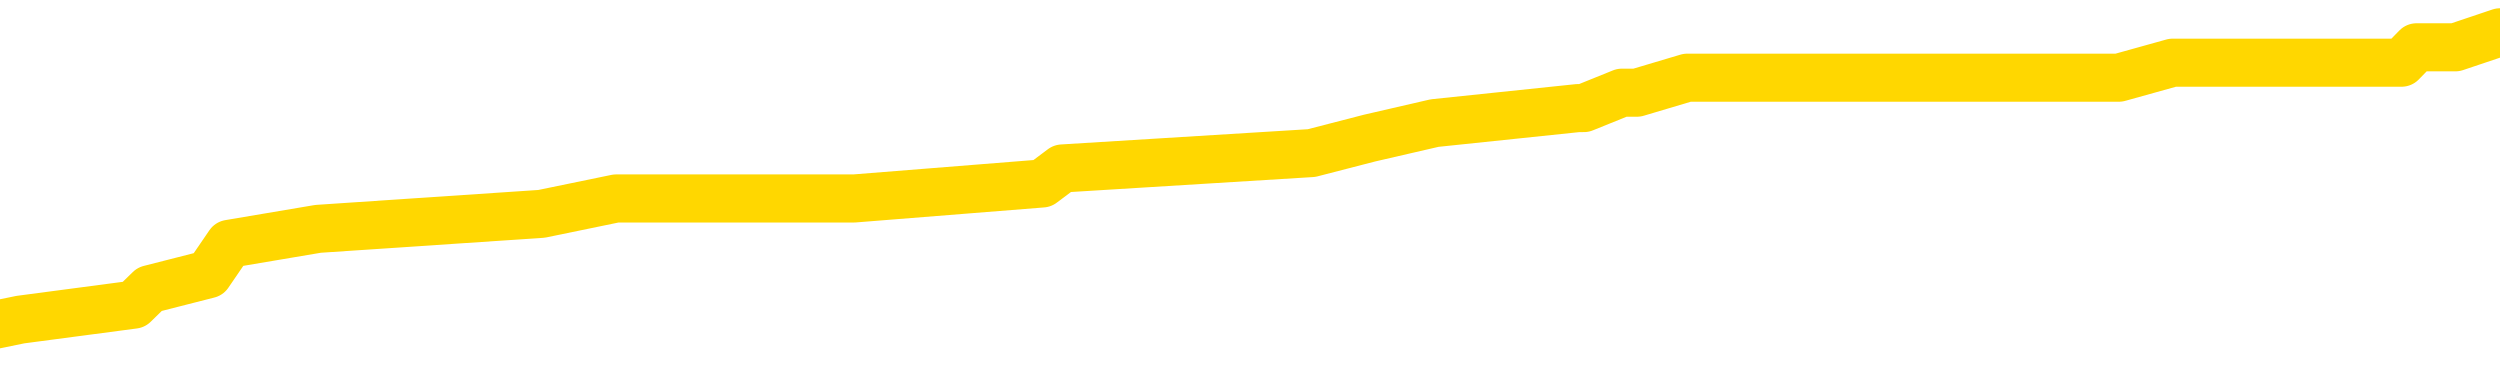 <svg xmlns="http://www.w3.org/2000/svg" version="1.1" viewBox="0 0 6500 1000">
	<path fill="none" stroke="gold" stroke-width="125" stroke-linecap="round" stroke-linejoin="round" d="M0 92655  L-823604 92655 L-823420 92615 L-822930 92537 L-822636 92498 L-822325 92419 L-822091 92380 L-822037 92301 L-821978 92222 L-821825 92183 L-821784 92104 L-821652 92065 L-821359 92026 L-820819 92026 L-820208 91987 L-820160 91987 L-819520 91947 L-819487 91947 L-818961 91947 L-818829 91908 L-818439 91829 L-818110 91751 L-817993 91672 L-817782 91593 L-817065 91593 L-816495 91554 L-816388 91554 L-816213 91515 L-815992 91436 L-815591 91397 L-815565 91318 L-814637 91240 L-814549 91161 L-814467 91082 L-814397 91004 L-814100 90965 L-813948 90886 L-812058 90925 L-811957 90925 L-811695 90925 L-811401 90965 L-811259 90886 L-811011 90886 L-810975 90847 L-810817 90807 L-810353 90729 L-810100 90689 L-809888 90611 L-809637 90571 L-809288 90532 L-808360 90454 L-808267 90375 L-807856 90336 L-806685 90257 L-805496 90218 L-805404 90139 L-805376 90060 L-805110 89982 L-804811 89903 L-804682 89825 L-804645 89746 L-803830 89746 L-803446 89785 L-802386 89825 L-802325 89825 L-802060 90611 L-801588 91358 L-801396 92104 L-801132 92851 L-800795 92812 L-800660 92773 L-800204 92733 L-799461 92694 L-799444 92655 L-799278 92576 L-799210 92576 L-798694 92537 L-797665 92537 L-797469 92498 L-796981 92458 L-796619 92419 L-796210 92419 L-795824 92458 L-794121 92458 L-794023 92458 L-793951 92458 L-793890 92458 L-793705 92419 L-793369 92419 L-792728 92380 L-792651 92340 L-792590 92340 L-792403 92301 L-792324 92301 L-792147 92262 L-792128 92222 L-791898 92222 L-791510 92183 L-790621 92183 L-790582 92144 L-790494 92104 L-790466 92026 L-789458 91987 L-789308 91908 L-789284 91869 L-789151 91829 L-789111 91790 L-787853 91751 L-787795 91751 L-787256 91711 L-787203 91711 L-787156 91711 L-786761 91672 L-786622 91633 L-786422 91593 L-786275 91593 L-786110 91593 L-785834 91633 L-785475 91633 L-784923 91593 L-784278 91554 L-784019 91476 L-783865 91436 L-783464 91397 L-783424 91358 L-783304 91318 L-783242 91358 L-783228 91358 L-783134 91358 L-782841 91318 L-782689 91161 L-782359 91082 L-782281 91004 L-782205 90965 L-781979 90847 L-781912 90768 L-781685 90689 L-781632 90611 L-781468 90571 L-780462 90532 L-780278 90493 L-779727 90454 L-779334 90375 L-778937 90336 L-778087 90257 L-778008 90218 L-777430 90178 L-776988 90178 L-776747 90139 L-776590 90139 L-776189 90060 L-776169 90060 L-775724 90021 L-775318 89982 L-775182 89903 L-775007 89825 L-774871 89746 L-774621 89667 L-773621 89628 L-773539 89589 L-773403 89549 L-773364 89510 L-772475 89471 L-772259 89431 L-771816 89392 L-771698 89353 L-771642 89314 L-770965 89314 L-770865 89274 L-770836 89274 L-769494 89235 L-769088 89196 L-769049 89156 L-768121 89117 L-768022 89078 L-767890 89038 L-767485 88999 L-767459 88960 L-767366 88920 L-767150 88881 L-766739 88803 L-765585 88724 L-765293 88645 L-765265 88567 L-764657 88527 L-764407 88449 L-764387 88409 L-763458 88370 L-763406 88292 L-763284 88252 L-763266 88174 L-763110 88134 L-762935 88056 L-762799 88016 L-762742 87977 L-762634 87938 L-762549 87898 L-762316 87859 L-762241 87820 L-761932 87781 L-761814 87741 L-761645 87702 L-761553 87663 L-761451 87663 L-761428 87623 L-761350 87623 L-761252 87545 L-760886 87505 L-760781 87466 L-760278 87427 L-759826 87387 L-759788 87348 L-759764 87309 L-759723 87270 L-759594 87230 L-759493 87191 L-759052 87152 L-758769 87112 L-758177 87073 L-758047 87034 L-757772 86955 L-757620 86916 L-757466 86876 L-757381 86798 L-757303 86759 L-757118 86719 L-757067 86719 L-757039 86680 L-756960 86641 L-756937 86601 L-756653 86523 L-756050 86444 L-755054 86405 L-754756 86365 L-754022 86326 L-753778 86287 L-753688 86248 L-753111 86208 L-752412 86169 L-751660 86130 L-751341 86090 L-750959 86012 L-750882 85972 L-750247 85933 L-750062 85894 L-749974 85894 L-749844 85894 L-749531 85854 L-749482 85815 L-749340 85776 L-749318 85737 L-748351 85697 L-747805 85658 L-747327 85658 L-747266 85658 L-746942 85658 L-746921 85619 L-746858 85619 L-746648 85579 L-746571 85540 L-746517 85501 L-746494 85461 L-746455 85422 L-746439 85383 L-745682 85343 L-745666 85304 L-744866 85265 L-744714 85226 L-743808 85186 L-743302 85147 L-743073 85068 L-743032 85068 L-742916 85029 L-742740 84990 L-741986 85029 L-741851 84990 L-741687 84950 L-741369 84911 L-741193 84832 L-740171 84754 L-740147 84675 L-739896 84636 L-739683 84557 L-739049 84518 L-738811 84439 L-738779 84361 L-738601 84282 L-738520 84204 L-738430 84164 L-738366 84086 L-737926 84007 L-737902 83968 L-737361 83928 L-737106 83889 L-736611 83850 L-735734 83810 L-735697 83771 L-735644 83732 L-735603 83693 L-735486 83653 L-735209 83614 L-735002 83535 L-734805 83457 L-734782 83378 L-734732 83299 L-734692 83260 L-734614 83221 L-734017 83142 L-733957 83103 L-733853 83064 L-733699 83024 L-733067 82985 L-732386 82946 L-732084 82867 L-731737 82828 L-731539 82788 L-731491 82710 L-731171 82670 L-730543 82631 L-730396 82592 L-730360 82553 L-730302 82513 L-730225 82435 L-729984 82435 L-729896 82395 L-729802 82356 L-729508 82317 L-729374 82277 L-729314 82238 L-729277 82159 L-729005 82159 L-727999 82120 L-727823 82081 L-727772 82081 L-727480 82042 L-727287 81963 L-726954 81924 L-726447 81884 L-725885 81806 L-725871 81727 L-725854 81688 L-725754 81609 L-725639 81531 L-725600 81452 L-725562 81413 L-725497 81413 L-725468 81373 L-725329 81413 L-725037 81413 L-724987 81413 L-724881 81413 L-724617 81373 L-724152 81334 L-724008 81334 L-723953 81255 L-723896 81216 L-723705 81177 L-723340 81137 L-723125 81137 L-722931 81137 L-722873 81137 L-722814 81059 L-722660 81020 L-722390 80980 L-721960 81177 L-721945 81177 L-721868 81137 L-721803 81098 L-721674 80823 L-721651 80784 L-721366 80744 L-721319 80705 L-721264 80666 L-720802 80626 L-720763 80626 L-720722 80587 L-720532 80548 L-720052 80509 L-719565 80469 L-719548 80430 L-719510 80391 L-719254 80351 L-719176 80273 L-718946 80233 L-718930 80155 L-718636 80076 L-718194 80037 L-717747 79998 L-717242 79958 L-717088 79919 L-716802 79880 L-716762 79801 L-716430 79762 L-716209 79722 L-715692 79644 L-715616 79604 L-715368 79526 L-715174 79447 L-715114 79408 L-714337 79369 L-714263 79369 L-714033 79329 L-714016 79329 L-713954 79290 L-713758 79251 L-713294 79251 L-713271 79211 L-713141 79211 L-711841 79211 L-711824 79211 L-711747 79172 L-711653 79172 L-711436 79172 L-711284 79133 L-711105 79172 L-711051 79211 L-710765 79251 L-710725 79251 L-710355 79251 L-709915 79251 L-709732 79251 L-709411 79211 L-709116 79211 L-708670 79133 L-708598 79093 L-708136 79015 L-707698 78976 L-707516 78936 L-706062 78858 L-705930 78818 L-705473 78740 L-705246 78700 L-704860 78622 L-704344 78543 L-703389 78465 L-702595 78386 L-701921 78347 L-701495 78268 L-701184 78229 L-700954 78111 L-700271 77993 L-700258 77875 L-700048 77718 L-700026 77678 L-699852 77600 L-698902 77560 L-698633 77482 L-697818 77443 L-697508 77364 L-697470 77325 L-697413 77246 L-696796 77207 L-696158 77128 L-694532 77089 L-693858 77049 L-693216 77049 L-693138 77049 L-693082 77049 L-693046 77049 L-693018 77010 L-692906 76931 L-692888 76892 L-692866 76853 L-692712 76814 L-692659 76735 L-692581 76696 L-692461 76656 L-692364 76617 L-692246 76578 L-691977 76499 L-691707 76460 L-691690 76381 L-691490 76342 L-691343 76263 L-691116 76224 L-690982 76185 L-690673 76145 L-690613 76106 L-690260 76027 L-689912 75988 L-689811 75949 L-689746 75870 L-689686 75831 L-689302 75752 L-688921 75713 L-688817 75674 L-688557 75634 L-688285 75556 L-688126 75516 L-688094 75477 L-688032 75438 L-687891 75398 L-687707 75359 L-687662 75320 L-687374 75320 L-687358 75281 L-687125 75281 L-687064 75241 L-687026 75241 L-686446 75202 L-686312 75163 L-686289 75005 L-686270 74730 L-686253 74416 L-686237 74101 L-686213 73787 L-686196 73551 L-686175 73276 L-686158 73001 L-686135 72843 L-686119 72686 L-686097 72568 L-686080 72490 L-686031 72372 L-685959 72254 L-685924 72057 L-685901 71900 L-685865 71743 L-685824 71586 L-685787 71507 L-685771 71350 L-685746 71232 L-685709 71153 L-685692 71035 L-685669 70957 L-685652 70878 L-685633 70799 L-685617 70721 L-685588 70603 L-685562 70485 L-685517 70446 L-685500 70367 L-685458 70328 L-685410 70249 L-685339 70170 L-685324 70092 L-685308 70013 L-685246 69974 L-685207 69935 L-685167 69895 L-685001 69856 L-684936 69817 L-684920 69777 L-684876 69699 L-684818 69659 L-684605 69620 L-684572 69581 L-684529 69542 L-684451 69502 L-683914 69463 L-683836 69424 L-683731 69345 L-683643 69306 L-683467 69266 L-683116 69227 L-682960 69188 L-682522 69148 L-682366 69109 L-682236 69070 L-681532 68991 L-681331 68952 L-680370 68873 L-679888 68834 L-679789 68834 L-679696 68795 L-679451 68755 L-679378 68716 L-678935 68637 L-678839 68598 L-678824 68559 L-678808 68520 L-678783 68480 L-678318 68441 L-678101 68402 L-677961 68362 L-677667 68323 L-677579 68284 L-677537 68244 L-677507 68205 L-677335 68166 L-677276 68126 L-677200 68087 L-677119 68048 L-677049 68048 L-676740 68009 L-676655 67969 L-676441 67930 L-676406 67891 L-675723 67851 L-675624 67812 L-675419 67773 L-675372 67733 L-675094 67694 L-675032 67655 L-675015 67576 L-674937 67537 L-674629 67458 L-674604 67419 L-674550 67340 L-674527 67301 L-674405 67262 L-674269 67183 L-674025 67144 L-673899 67144 L-673253 67104 L-673237 67104 L-673212 67104 L-673032 67026 L-672956 66987 L-672864 66947 L-672436 66908 L-672020 66869 L-671627 66790 L-671548 66751 L-671529 66711 L-671166 66672 L-670930 66633 L-670702 66593 L-670388 66554 L-670311 66515 L-670230 66436 L-670052 66358 L-670036 66318 L-669771 66240 L-669691 66200 L-669460 66161 L-669234 66122 L-668919 66122 L-668743 66082 L-668382 66082 L-667991 66043 L-667921 65965 L-667857 65925 L-667717 65847 L-667665 65807 L-667564 65729 L-667062 65689 L-666865 65650 L-666618 65611 L-666433 65571 L-666133 65532 L-666057 65493 L-665891 65414 L-665006 65375 L-664978 65296 L-664855 65218 L-664276 65178 L-664198 65139 L-663485 65139 L-663173 65139 L-662960 65139 L-662943 65139 L-662557 65139 L-662032 65060 L-661585 65021 L-661256 64982 L-661103 64943 L-660777 64943 L-660599 64903 L-660517 64903 L-660311 64825 L-660135 64785 L-659207 64746 L-658317 64707 L-658278 64667 L-658050 64667 L-657671 64628 L-656883 64589 L-656649 64549 L-656573 64510 L-656216 64471 L-655644 64392 L-655377 64353 L-654990 64314 L-654887 64314 L-654717 64314 L-654098 64314 L-653887 64314 L-653579 64314 L-653526 64274 L-653399 64235 L-653345 64196 L-653226 64156 L-652890 64078 L-651931 64038 L-651800 63960 L-651598 63920 L-650967 63881 L-650655 63842 L-650241 63803 L-650214 63763 L-650069 63724 L-649648 63685 L-648316 63685 L-648269 63645 L-648140 63567 L-648124 63527 L-647545 63449 L-647340 63409 L-647310 63370 L-647269 63331 L-647212 63292 L-647174 63252 L-647096 63213 L-646953 63174 L-646499 63134 L-646381 63095 L-646095 63056 L-645723 63016 L-645627 62977 L-645300 62938 L-644945 62898 L-644775 62859 L-644728 62820 L-644619 62781 L-644530 62741 L-644502 62702 L-644426 62623 L-644122 62584 L-644088 62505 L-644017 62466 L-643649 62427 L-643313 62387 L-643233 62387 L-643013 62348 L-642841 62309 L-642814 62270 L-642317 62230 L-641767 62152 L-640887 62112 L-640789 62034 L-640712 61994 L-640437 61955 L-640190 61876 L-640116 61837 L-640054 61759 L-639935 61719 L-639893 61680 L-639783 61641 L-639706 61562 L-639005 61523 L-638760 61483 L-638720 61444 L-638564 61405 L-637965 61405 L-637738 61405 L-637646 61405 L-637170 61405 L-636573 61326 L-636053 61287 L-636032 61248 L-635887 61208 L-635567 61208 L-635025 61208 L-634793 61208 L-634623 61208 L-634136 61169 L-633909 61130 L-633824 61090 L-633478 61051 L-633151 61051 L-632628 61012 L-632301 60972 L-631701 60933 L-631503 60854 L-631451 60815 L-631410 60776 L-631129 60737 L-630445 60658 L-630135 60619 L-630110 60540 L-629919 60501 L-629696 60461 L-629610 60422 L-628946 60343 L-628922 60304 L-628700 60226 L-628370 60186 L-628018 60108 L-627813 60068 L-627581 59990 L-627323 59950 L-627133 59872 L-627086 59832 L-626859 59793 L-626824 59754 L-626668 59715 L-626453 59675 L-626280 59636 L-626189 59597 L-625912 59557 L-625668 59518 L-625353 59479 L-624927 59479 L-624889 59479 L-624406 59479 L-624172 59479 L-623961 59439 L-623734 59400 L-623185 59400 L-622937 59361 L-622103 59361 L-622048 59321 L-622026 59282 L-621868 59243 L-621407 59204 L-621366 59164 L-621026 59086 L-620893 59046 L-620670 59007 L-620098 58968 L-619626 58928 L-619431 58889 L-619239 58850 L-619049 58810 L-618947 58771 L-618579 58732 L-618532 58693 L-618451 58653 L-617158 58614 L-617109 58575 L-616841 58575 L-616696 58575 L-616145 58575 L-616028 58535 L-615946 58496 L-615587 58457 L-615364 58417 L-615082 58378 L-614753 58299 L-614245 58260 L-614133 58221 L-614054 58181 L-613889 58142 L-613595 58142 L-613126 58142 L-612930 58181 L-612879 58181 L-612229 58142 L-612108 58103 L-611654 58103 L-611618 58064 L-611149 58024 L-611039 57985 L-611022 57946 L-610806 57946 L-610625 57906 L-610094 57906 L-609064 57906 L-608865 57867 L-608407 57828 L-607458 57749 L-607359 57710 L-607006 57631 L-606945 57592 L-606930 57553 L-606895 57513 L-606526 57474 L-606406 57435 L-606164 57395 L-606000 57356 L-605813 57317 L-605692 57277 L-604621 57199 L-603763 57159 L-603551 57081 L-603453 57042 L-603279 56963 L-602946 56924 L-602874 56884 L-602817 56845 L-602641 56845 L-602252 56806 L-602017 56766 L-601906 56727 L-601789 56688 L-600808 56648 L-600782 56609 L-600188 56531 L-600156 56531 L-600007 56491 L-599723 56452 L-598811 56452 L-597865 56452 L-597712 56413 L-597609 56413 L-597478 56373 L-597334 56334 L-597308 56295 L-597194 56255 L-596975 56216 L-596294 56177 L-596165 56137 L-595862 56098 L-595622 56020 L-595289 55980 L-594650 55941 L-594308 55862 L-594246 55823 L-594090 55823 L-593169 55823 L-592698 55823 L-592655 55823 L-592642 55784 L-592601 55744 L-592579 55705 L-592552 55666 L-592408 55626 L-591985 55587 L-591650 55587 L-591459 55548 L-591030 55548 L-590842 55509 L-590453 55430 L-589919 55391 L-589547 55351 L-589525 55351 L-589275 55312 L-589157 55273 L-589081 55233 L-588945 55194 L-588906 55155 L-588826 55115 L-588432 55076 L-587936 55037 L-587824 54958 L-587651 54919 L-587343 54880 L-586895 54840 L-586572 54801 L-586430 54722 L-586003 54644 L-585849 54565 L-585794 54487 L-584980 54447 L-584960 54408 L-584589 54369 L-584532 54369 L-583403 54329 L-583335 54329 L-582776 54290 L-582582 54251 L-582445 54211 L-582212 54172 L-581865 54133 L-581830 54054 L-581795 54015 L-581727 53936 L-581378 53897 L-581206 53858 L-580721 53818 L-580705 53779 L-580379 53740 L-580222 53700 L-579081 53622 L-579057 53582 L-578865 53504 L-578671 53465 L-578421 53425 L-578404 53386 L-577384 53347 L-577086 53307 L-577010 53268 L-576874 53189 L-576699 53150 L-576122 53071 L-575906 53032 L-575843 52993 L-575712 52954 L-575675 52875 L-575152 52836 L-575014 68323 L-574999 68323 L-574977 68323 L-574956 68323 L-574729 52796 L-573953 52796 L-573912 52796 L-573544 52796 L-573466 52757 L-573413 52718 L-572740 52678 L-571998 52639 L-571573 52639 L-571125 52600 L-570064 52560 L-569752 52482 L-569342 52482 L-569270 52443 L-568746 52443 L-568651 52443 L-568633 52443 L-568189 52403 L-568003 52325 L-567223 52246 L-566550 52207 L-566138 52089 L-565906 52010 L-565766 51971 L-565684 51892 L-565664 51853 L-565588 51853 L-565460 51814 L-565143 51853 L-564919 51853 L-564594 51814 L-564531 51814 L-564161 51814 L-564128 51814 L-563920 51814 L-563252 51814 L-563175 51814 L-563017 51735 L-562906 51735 L-562580 51696 L-562425 51656 L-562084 51656 L-562027 51578 L-561689 51499 L-561485 51460 L-561432 51381 L-560056 51342 L-559926 51303 L-559493 51263 L-559172 51224 L-558345 51145 L-558221 51106 L-557490 51027 L-557334 50949 L-557294 50909 L-557240 50870 L-557217 50831 L-557103 50792 L-556806 50752 L-556517 50713 L-556462 50674 L-556342 50634 L-556311 50595 L-556212 50556 L-555768 50556 L-555616 50516 L-554781 50516 L-554239 50477 L-553904 50477 L-553888 50438 L-553813 50398 L-553697 50359 L-553502 50320 L-553238 50281 L-552403 50241 L-552307 50202 L-551785 50163 L-551744 50123 L-551644 50084 L-550816 50084 L-550681 50045 L-550342 50045 L-549788 50005 L-549408 49966 L-549246 49927 L-548936 49887 L-548123 49848 L-547817 49809 L-547548 49809 L-547227 49809 L-546906 49848 L-546631 49848 L-545802 49770 L-545707 49730 L-545614 49612 L-545510 49494 L-545123 49376 L-544643 49298 L-544626 49259 L-544508 49219 L-544140 49141 L-544045 49101 L-543211 49023 L-543134 48983 L-542835 48944 L-542744 48905 L-542337 48826 L-542226 48748 L-541527 48708 L-541054 48669 L-540994 48630 L-540775 48551 L-540501 48512 L-540388 48472 L-539361 48433 L-538975 48394 L-538954 48354 L-538622 48315 L-538377 48276 L-537944 48237 L-537834 48197 L-537716 48158 L-537264 48079 L-536674 48040 L-536337 48001 L-534444 47961 L-534331 47883 L-534119 47843 L-532801 47804 L-532694 38960 L-532628 30233 L-532592 22175 L-532530 22175 L-532031 30941 L-531356 39589 L-531334 47568 L-531063 47490 L-530095 47490 L-529406 47450 L-529244 47411 L-528703 47372 L-528613 47332 L-527594 47293 L-526646 47215 L-526281 47254 L-526178 47293 L-525590 47293 L-525530 47293 L-525430 47254 L-524990 47175 L-524882 47136 L-524440 47097 L-523441 46979 L-523184 46861 L-523081 46743 L-522951 46664 L-522585 46586 L-522004 46507 L-521973 46468 L-521657 46428 L-519674 46389 L-519559 46350 L-519491 46350 L-519132 46310 L-517514 46271 L-517336 46271 L-517192 46271 L-516369 46310 L-516316 46350 L-516262 46350 L-515828 46350 L-514847 46389 L-514774 46389 L-513689 46350 L-513476 46350 L-512760 46271 L-512371 46232 L-512152 46153 L-511833 46075 L-511339 45996 L-511211 45957 L-510983 45878 L-510750 45799 L-510691 45760 L-510401 45721 L-510129 45642 L-509099 45603 L-507434 45564 L-507015 45524 L-506878 45485 L-506722 45485 L-506417 45446 L-506188 45367 L-506030 45328 L-505871 45249 L-505702 45170 L-505654 45131 L-505601 45092 L-505579 45092 L-505193 45053 L-504943 45053 L-504673 45053 L-504512 45053 L-504422 45053 L-502764 45053 L-502598 45092 L-502219 45053 L-501759 45053 L-501149 44974 L-500056 44935 L-499625 44895 L-499593 44856 L-499531 44817 L-499514 44777 L-497810 44738 L-497768 44699 L-497301 44659 L-497115 44620 L-497082 44542 L-496487 44502 L-496437 44463 L-496115 44424 L-496064 44384 L-495853 44345 L-495835 44306 L-495569 44227 L-495516 44188 L-495047 44148 L-494537 44070 L-494459 44070 L-494164 44031 L-494148 43991 L-494109 43952 L-494038 43913 L-493881 43873 L-492935 43873 L-492878 43873 L-492357 43873 L-492165 43834 L-492064 43834 L-491838 43795 L-491328 43795 L-490940 44856 L-490871 44856 L-490522 44817 L-490166 44777 L-489037 43637 L-488985 43559 L-488759 43520 L-488725 43480 L-488600 43402 L-488502 43402 L-488237 43402 L-487497 43441 L-486918 43441 L-486625 43441 L-485919 43441 L-485740 43402 L-485717 43402 L-485081 43362 L-484770 43323 L-484373 43323 L-484344 43284 L-484323 43244 L-484169 43205 L-483484 43205 L-483467 43205 L-483127 43205 L-482855 43166 L-482817 43126 L-482761 43048 L-482739 43009 L-482667 42969 L-482335 42930 L-482229 42891 L-482201 42812 L-482002 42773 L-481850 42733 L-480982 42694 L-480419 42615 L-480403 42615 L-480302 42576 L-480200 42615 L-480053 42615 L-479975 42615 L-479937 42576 L-479882 42537 L-479808 42498 L-479663 42458 L-479181 42458 L-478777 42419 L-477911 42458 L-477891 42458 L-477633 42458 L-477556 42458 L-477527 42419 L-477517 42340 L-477500 42301 L-477207 42262 L-477167 42222 L-477095 42183 L-477022 42144 L-476817 42104 L-476657 41987 L-476355 41869 L-476278 41711 L-476261 41593 L-476045 41515 L-475813 41515 L-475704 41554 L-475334 41593 L-475176 41593 L-474944 41593 L-474776 41593 L-474630 41554 L-474498 41515 L-473223 41436 L-472819 41358 L-472758 41318 L-472642 41240 L-472217 41200 L-472201 41122 L-472139 41082 L-471866 41004 L-471753 40965 L-471471 40886 L-471194 40847 L-470769 40768 L-470746 40729 L-470668 40689 L-470543 40650 L-469956 40611 L-469565 40571 L-469229 40532 L-468640 40493 L-468538 40493 L-468367 40454 L-468231 40454 L-467404 40414 L-466218 40375 L-466182 40336 L-466127 40336 L-465906 40296 L-465701 40296 L-465546 40296 L-465290 40257 L-465213 40218 L-464671 40178 L-464634 40139 L-464385 40100 L-463998 40060 L-463172 40021 L-462814 39982 L-462504 39982 L-462246 39943 L-462022 39903 L-461616 39864 L-461499 39825 L-461316 39785 L-461263 39785 L-461074 39746 L-460903 39707 L-460875 39667 L-460594 39628 L-460284 39589 L-460146 39549 L-459836 39510 L-459642 39510 L-459627 39471 L-458907 39471 L-458774 39392 L-458476 39353 L-458386 39314 L-457785 39314 L-457747 39274 L-457668 39235 L-457048 39196 L-456896 39117 L-456856 39078 L-456545 39038 L-456353 38999 L-456160 38920 L-456105 38842 L-455796 38803 L-455744 38763 L-455689 38803 L-455663 38803 L-455539 38803 L-454728 38763 L-454652 38724 L-454111 38685 L-453842 38645 L-453183 38606 L-452275 38567 L-452034 38527 L-451501 38488 L-451284 38449 L-450177 38488 L-450127 38488 L-449351 38488 L-448803 38449 L-448692 38409 L-448539 38331 L-448484 38292 L-448319 38252 L-447941 38213 L-447494 38174 L-447439 38134 L-447285 38095 L-446605 38056 L-446385 38016 L-445867 37977 L-445018 37898 L-445002 37859 L-443211 37820 L-442656 37781 L-442539 37741 L-441533 37702 L-441497 37663 L-441264 37663 L-441172 37663 L-441132 37663 L-440800 37623 L-440448 37584 L-440183 37505 L-439896 37466 L-439585 37387 L-439331 37309 L-439237 37270 L-438747 37230 L-438540 37191 L-437974 37152 L-437860 37191 L-437509 37152 L-437457 37152 L-437417 37152 L-436814 37073 L-436080 36994 L-435499 36916 L-435263 36837 L-434723 36719 L-434570 36641 L-434068 36601 L-433859 36523 L-433836 36523 L-433777 36483 L-432814 36483 L-432637 36444 L-432195 36405 L-432171 36326 L-432016 36287 L-431934 36287 L-431784 36326 L-431137 36326 L-431087 36287 L-429967 36248 L-428983 36208 L-428922 36169 L-428201 36130 L-427336 36090 L-426957 36051 L-426738 36051 L-425979 36012 L-425927 35972 L-425618 35894 L-424766 35894 L-424573 35854 L-424396 35815 L-424172 35815 L-424045 35776 L-423853 35776 L-423621 35737 L-423451 35776 L-423165 35737 L-422885 35737 L-422802 35697 L-422632 35658 L-422615 35579 L-422461 35540 L-422422 35501 L-421647 35461 L-421570 35461 L-421338 35383 L-420911 35343 L-420566 35304 L-419982 35265 L-419714 35265 L-419455 35265 L-419325 35186 L-419309 35147 L-419195 35108 L-419171 35068 L-418937 35029 L-418901 34990 L-417585 34990 L-417529 34950 L-416850 34872 L-416278 34872 L-416152 34872 L-415999 34872 L-415922 34872 L-415610 34793 L-415338 34754 L-415248 34675 L-415147 34675 L-414219 34636 L-414143 34636 L-413779 34636 L-413754 34597 L-413718 34557 L-412942 34479 L-412850 34439 L-412710 34400 L-412308 34361 L-412047 34361 L-411803 34400 L-411589 34361 L-411509 34361 L-411432 34361 L-411356 34361 L-411169 34400 L-411103 34400 L-410853 34400 L-410798 34361 L-410660 34321 L-410581 34243 L-410468 34204 L-410244 34164 L-410080 34125 L-410039 34086 L-409870 34046 L-409499 34007 L-409484 33968 L-409368 33928 L-408647 33889 L-408611 33850 L-408478 33850 L-408130 33810 L-407719 33810 L-407682 33810 L-407604 33771 L-407566 33732 L-407201 33693 L-406997 33653 L-406982 33614 L-406637 33575 L-406288 33575 L-405962 33575 L-405861 33535 L-405708 33535 L-405513 33496 L-405282 33496 L-405189 33496 L-405034 33496 L-404957 33496 L-404916 33457 L-404802 33417 L-404779 33378 L-404528 33378 L-404390 33299 L-403812 33181 L-402984 33103 L-402496 33024 L-402374 32985 L-402336 32946 L-402323 32906 L-402171 32828 L-402070 32749 L-401837 32710 L-401447 32631 L-401142 32592 L-401127 32553 L-400956 32513 L-400717 32435 L-400121 32435 L-399517 32395 L-399478 32395 L-399437 32395 L-399284 32356 L-399231 32317 L-399168 32277 L-399100 32238 L-399046 32159 L-399020 32120 L-398974 32081 L-398879 32002 L-398742 31963 L-398589 31924 L-398457 31884 L-398416 31884 L-398380 31845 L-398318 31806 L-398045 31727 L-397730 31688 L-397689 31609 L-397604 31570 L-397427 31531 L-397190 31491 L-396832 31452 L-396802 31413 L-396233 31373 L-396110 31334 L-395874 31295 L-395851 31295 L-395570 31255 L-395285 31255 L-395029 31255 L-394457 31216 L-394160 31177 L-394084 31137 L-393385 31098 L-393308 31059 L-393273 31020 L-393246 30980 L-393195 30902 L-393001 30862 L-392861 30784 L-392825 30744 L-392785 30705 L-392189 30666 L-391957 30626 L-391673 30902 L-391619 31137 L-391545 31413 L-391467 31648 L-391231 31570 L-390987 31531 L-390851 31491 L-390745 31452 L-390665 31413 L-390278 31334 L-390151 31295 L-389998 31255 L-389961 31216 L-389815 31177 L-389593 31137 L-389419 31098 L-389350 31059 L-388529 30980 L-388513 30980 L-388218 30941 L-387430 30902 L-387120 30902 L-386974 30862 L-386746 30823 L-386545 30744 L-385608 30705 L-385572 30666 L-385549 30626 L-385508 30548 L-385240 30509 L-384643 30469 L-384579 30430 L-384544 30391 L-384527 30351 L-383832 30351 L-383631 30351 L-383599 30351 L-383265 30351 L-383158 30312 L-382533 30233 L-382029 30194 L-381991 30115 L-381549 30115 L-381453 30076 L-381294 30076 L-380981 30076 L-380969 30076 L-380529 30115 L-380047 30155 L-379918 30155 L-379598 30155 L-379529 30115 L-379225 30115 L-379049 30076 L-378856 30037 L-378613 29958 L-378415 29880 L-378390 29801 L-377811 29762 L-377741 29722 L-377332 29683 L-377277 29644 L-377231 29604 L-376867 29565 L-376721 29526 L-376516 29487 L-376419 29487 L-376264 29447 L-376203 29408 L-376055 29329 L-375955 29290 L-375398 29290 L-375375 29369 L-375203 29408 L-374661 29447 L-374601 29447 L-374547 29369 L-374518 29290 L-374447 29251 L-374430 29172 L-374367 29133 L-374331 29054 L-374176 29015 L-373850 28976 L-373284 28936 L-373270 28897 L-373208 28818 L-373106 28740 L-373060 28740 L-372817 28700 L-372395 28700 L-372240 28700 L-370499 28622 L-369957 28582 L-369014 28543 L-368604 28504 L-368063 28425 L-367867 28386 L-367698 28347 L-367402 28307 L-367288 28268 L-367273 28268 L-367118 28229 L-366978 28189 L-366901 28111 L-366770 28111 L-366422 28111 L-366051 28150 L-365453 28150 L-365277 28150 L-365121 28111 L-364852 28071 L-364700 28071 L-364409 28189 L-364386 28268 L-364303 28347 L-364075 28425 L-363376 28386 L-363249 28347 L-362818 28307 L-362723 28268 L-361519 28268 L-361469 28229 L-361176 28229 L-360773 28189 L-360497 28111 L-360478 28071 L-360360 28032 L-360284 27993 L-360102 27954 L-359622 27914 L-359171 27836 L-358761 27796 L-358730 27757 L-358312 27718 L-358198 27718 L-358080 27718 L-358065 27718 L-357870 27678 L-357849 27600 L-357616 27560 L-357173 27521 L-356854 27443 L-356389 27443 L-356224 27403 L-356069 27364 L-355913 27364 L-355459 27364 L-355140 27364 L-355085 27403 L-354714 27403 L-354677 27443 L-354350 27443 L-354233 27403 L-354135 27364 L-353809 27285 L-353422 27246 L-353161 27207 L-352802 27128 L-352546 27089 L-350376 27049 L-350326 27010 L-350304 26971 L-349892 26971 L-349831 26971 L-349761 27010 L-349530 27010 L-349219 26971 L-348916 26892 L-348872 26853 L-348564 26814 L-348431 26774 L-348214 26735 L-347502 26696 L-347347 26696 L-347208 26656 L-347060 26656 L-347039 26656 L-346844 26617 L-346819 26578 L-346728 26538 L-346706 26499 L-346690 26460 L-346589 26420 L-345661 26381 L-345203 26381 L-344111 26303 L-343688 26303 L-343285 26263 L-343246 26224 L-342992 26185 L-342218 26106 L-342201 26067 L-342177 26027 L-341984 25988 L-341248 25949 L-340978 25909 L-340938 25870 L-340539 25792 L-340514 25752 L-339725 25713 L-339045 25674 L-337674 25634 L-337404 25595 L-337355 25556 L-336818 25477 L-336785 25438 L-336683 25359 L-336359 25320 L-336280 25281 L-336011 25281 L-335098 25241 L-334959 25241 L-334711 25163 L-334165 25163 L-333743 25123 L-333550 25084 L-333535 25084 L-333397 25005 L-333303 24966 L-333176 24927 L-332916 24887 L-332891 24809 L-332799 24770 L-332489 24730 L-332429 24691 L-332312 24691 L-331962 24691 L-331152 24691 L-330920 24612 L-330091 24612 L-329859 24534 L-329643 24494 L-329124 24494 L-328486 24455 L-328070 24416 L-327747 24376 L-327267 24337 L-326841 24337 L-326780 24298 L-326431 24298 L-326391 24259 L-326377 24219 L-326278 24141 L-326232 24141 L-325747 24101 L-324945 24101 L-324611 24101 L-323530 24062 L-323050 24023 L-323027 23983 L-322887 23944 L-322331 23905 L-321634 23865 L-321325 23826 L-321103 23787 L-320999 23748 L-320896 23669 L-320225 23630 L-320131 23590 L-320109 23590 L-320032 23551 L-319854 23551 L-319682 23551 L-319501 23512 L-319488 23472 L-319411 23433 L-319247 23394 L-318732 23354 L-318716 23315 L-318576 23315 L-318213 23276 L-318189 23276 L-318059 23237 L-318034 23197 L-317672 23158 L-317146 23079 L-317053 23040 L-316837 22961 L-316743 22922 L-316719 22883 L-316255 22843 L-316177 22843 L-315776 22804 L-315325 22804 L-314073 22765 L-314035 22726 L-313603 22686 L-313570 22647 L-312851 22608 L-312675 22568 L-312539 22529 L-312233 22490 L-312178 22450 L-312153 22372 L-312137 22293 L-311962 22254 L-311772 22215 L-311265 22215 L-310891 21900 L-310553 21546 L-310514 21232 L-309795 20957 L-309701 20917 L-309663 20878 L-309121 20878 L-309098 20839 L-308695 20799 L-308270 20760 L-307999 20760 L-307819 20721 L-307573 20642 L-307550 20603 L-307493 20524 L-306877 20485 L-306374 20446 L-305987 20446 L-305368 20485 L-305152 20485 L-304997 20524 L-303704 20446 L-303605 20406 L-303163 20328 L-302831 20288 L-302531 20210 L-302289 20170 L-301554 20092 L-300975 20053 L-300145 20013 L-300045 19974 L-299487 19935 L-299349 19895 L-297707 19856 L-297646 19856 L-297553 19856 L-296586 19856 L-296408 19817 L-296121 19817 L-295903 19817 L-295825 19777 L-295554 19777 L-295438 19738 L-295285 19699 L-294975 19659 L-294897 19620 L-294806 19620 L-294728 19581 L-294612 19581 L-294433 19542 L-294341 19502 L-294303 19463 L-293800 19463 L-293581 19424 L-293452 19424 L-293297 19384 L-293242 19345 L-293117 19345 L-292732 19306 L-292224 19266 L-292152 19227 L-291671 19188 L-291594 19148 L-291494 19148 L-291261 19109 L-290796 19109 L-290566 19109 L-290550 19109 L-290318 19109 L-290163 19109 L-290101 19109 L-289908 19070 L-289637 18991 L-288886 18952 L-287933 18952 L-287897 18913 L-287672 18913 L-287232 18913 L-286951 18834 L-286603 18795 L-285534 18755 L-284606 18755 L-284475 18755 L-284428 18755 L-284359 18716 L-284204 18716 L-284127 18637 L-283953 18559 L-283519 18480 L-283315 18441 L-283254 18362 L-282672 18323 L-282518 18244 L-282402 18205 L-282361 18166 L-282192 18126 L-282055 18087 L-281844 18009 L-281767 17969 L-281743 17930 L-281535 17851 L-281125 17812 L-281100 17773 L-280877 17733 L-280732 17694 L-280697 17655 L-280684 17615 L-280661 17576 L-280428 17537 L-280242 17498 L-280025 17458 L-280000 17419 L-279311 17380 L-279207 17340 L-279171 17301 L-279151 17262 L-278957 17222 L-278903 17183 L-278787 17104 L-278705 17104 L-278594 17065 L-278280 17026 L-277820 16987 L-277565 16947 L-277331 16869 L-277201 16829 L-276849 16790 L-276789 16751 L-276637 16711 L-276064 16633 L-275978 16593 L-275825 16515 L-275529 16436 L-275159 16358 L-274856 16279 L-274779 16240 L-274374 16200 L-274206 16200 L-274062 16200 L-273522 16200 L-273461 16200 L-273446 16122 L-273279 16082 L-273074 16043 L-272999 16043 L-272906 16004 L-272496 15965 L-272481 15925 L-272457 15925 L-272264 15886 L-272187 16240 L-272017 16593 L-271955 16908 L-271939 17262 L-271425 17222 L-271203 17183 L-270584 17104 L-270331 17065 L-270137 17026 L-270098 16987 L-270024 16987 L-269959 16987 L-269308 16987 L-269270 17026 L-269095 17026 L-269030 17026 L-268355 17026 L-267966 16947 L-267705 16908 L-267467 16869 L-267389 16790 L-267374 16711 L-267171 16672 L-266801 16593 L-266575 16554 L-265940 16515 L-265920 16515 L-265533 16476 L-265439 16476 L-265381 16436 L-265105 16397 L-264795 16397 L-264718 16358 L-263867 16397 L-263524 16593 L-263087 16829 L-262653 17026 L-262158 17222 L-262009 17183 L-261740 17222 L-260502 17262 L-260446 17340 L-258682 17380 L-258492 17340 L-257482 17301 L-257331 17262 L-256955 17340 L-256634 17419 L-256029 17498 L-255959 17576 L-255782 17537 L-254953 17498 L-254815 17458 L-254428 17419 L-254244 17380 L-254200 17340 L-254080 17301 L-253870 17262 L-253423 17183 L-253074 17144 L-252942 17104 L-252533 17065 L-252183 17065 L-251898 17026 L-251704 16987 L-251550 16987 L-251386 16947 L-251318 16908 L-251218 16908 L-250984 16869 L-250868 16869 L-250815 16829 L-250273 16829 L-249808 16790 L-248626 16790 L-248493 16790 L-248468 16790 L-248416 16790 L-247748 16790 L-246713 16711 L-246520 16672 L-246340 16633 L-246188 16633 L-246148 16593 L-246133 16593 L-246071 16554 L-245746 16515 L-244585 16476 L-244392 16436 L-244215 16397 L-243101 16358 L-242241 16318 L-242135 16318 L-241661 16279 L-241468 16279 L-239147 16240 L-239069 16200 L-238948 16122 L-238914 16082 L-238876 16004 L-238782 15886 L-238566 15807 L-237985 15729 L-237599 15689 L-236826 15650 L-236748 15611 L-236050 15611 L-235509 15611 L-235468 15571 L-235338 15571 L-234874 15532 L-234835 15493 L-234701 15454 L-234332 15414 L-234303 15375 L-234153 15375 L-233752 15336 L-231928 15375 L-231121 15336 L-230402 15336 L-230386 15336 L-230072 15257 L-229510 15218 L-229009 15178 L-228490 15139 L-228469 15100 L-226725 15060 L-226556 15021 L-226360 14982 L-225466 14943 L-224948 14864 L-224737 14825 L-224479 14785 L-223770 14746 L-222819 14707 L-222161 14667 L-222122 14589 L-221835 14549 L-221753 14510 L-221658 14510 L-221526 14471 L-221448 14471 L-220713 14471 L-220376 14431 L-220326 14471 L-220071 14471 L-219785 14431 L-219359 14431 L-218779 14392 L-218520 14392 L-218368 14353 L-218121 14353 L-218083 14353 L-217285 14314 L-217248 14274 L-217071 14274 L-216661 14196 L-216433 14196 L-216356 14196 L-216225 14196 L-216109 14156 L-215761 14117 L-215698 14078 L-215545 14038 L-214804 13999 L-214693 13960 L-214523 13920 L-214484 13881 L-214189 13881 L-213788 13881 L-213611 13881 L-213517 13881 L-213207 13842 L-212406 13803 L-211948 13724 L-211428 13685 L-210939 13645 L-210243 13606 L-209197 13567 L-208928 13567 L-208874 13527 L-208714 13527 L-208462 13527 L-208216 13488 L-208137 13449 L-207923 13370 L-207611 13331 L-207147 13252 L-207133 13213 L-206837 13213 L-206823 13174 L-205832 13134 L-205160 13095 L-204825 13016 L-204209 13016 L-204072 12977 L-203433 12938 L-203303 12898 L-202352 12820 L-202252 12741 L-201693 12702 L-201284 12702 L-200856 12702 L-200765 12663 L-199930 12663 L-199566 12663 L-199527 12702 L-199395 12741 L-199218 12741 L-199001 12741 L-198948 12702 L-198791 12623 L-198538 12584 L-197438 12545 L-197360 12505 L-197141 12466 L-197010 12387 L-196974 12348 L-196780 12309 L-196681 12270 L-196197 12230 L-195913 12191 L-195752 12152 L-195657 12073 L-195386 12034 L-195116 11994 L-195100 11837 L-194962 11719 L-194823 11601 L-194497 11444 L-194188 11365 L-194147 11326 L-194071 11248 L-193956 11208 L-193105 11130 L-192779 11090 L-192448 11051 L-192315 11051 L-192099 11051 L-192082 11051 L-191402 11051 L-191309 10972 L-191285 10933 L-191270 10854 L-191231 10815 L-190819 10737 L-190550 10697 L-190510 10658 L-190141 10658 L-189932 10619 L-188849 10619 L-188832 10579 L-188804 10540 L-188784 10540 L-188407 10461 L-188152 10422 L-187904 10343 L-187764 10265 L-187632 10226 L-187300 10186 L-187208 10147 L-187147 10108 L-186588 10068 L-186527 10029 L-186371 9990 L-186177 9950 L-185985 9911 L-185969 9872 L-185931 9832 L-185892 9793 L-185621 9754 L-185498 9715 L-185466 9675 L-185366 9675 L-185210 9675 L-185069 9675 L-184785 9636 L-184460 9636 L-183764 9597 L-183741 9597 L-183232 9597 L-182386 9597 L-182023 9557 L-181868 9518 L-181264 9518 L-181094 9518 L-181033 9518 L-180978 9479 L-179923 9439 L-179904 9439 L-178998 9439 L-178977 9439 L-178810 9400 L-178568 9400 L-178518 9361 L-178463 9282 L-178325 9243 L-178286 9204 L-177358 9164 L-177302 9164 L-177181 9164 L-177109 9164 L-176993 9164 L-176815 9204 L-175832 9164 L-175693 9164 L-175575 9086 L-175281 9007 L-175033 8968 L-174997 8928 L-174942 8968 L-174920 8968 L-174787 8968 L-174708 8968 L-174571 8928 L-173948 8928 L-173781 8889 L-173317 8889 L-173140 8810 L-173124 8771 L-173064 8732 L-172947 8693 L-172465 8653 L-171769 8614 L-171396 8575 L-171227 8535 L-170261 8496 L-170106 8457 L-169928 8457 L-169836 8417 L-169580 8417 L-169410 8417 L-168763 8378 L-168752 8378 L-168172 8339 L-168033 8339 L-167978 8260 L-167243 8221 L-167204 8181 L-167127 8181 L-166485 8142 L-165710 8142 L-165618 8103 L-165569 8103 L-165554 8064 L-165518 8064 L-165502 7985 L-165439 7946 L-165422 7906 L-165402 7906 L-165248 7867 L-165209 7828 L-165193 7788 L-165154 7749 L-165014 7710 L-164938 7670 L-164573 7631 L-164225 7592 L-163452 7553 L-162849 7513 L-162653 7474 L-162423 7474 L-162285 7435 L-161647 7435 L-161358 7395 L-161336 7395 L-160876 7356 L-160643 7356 L-160588 7317 L-160550 7277 L-160047 7238 L-159497 7199 L-158708 7159 L-157586 7159 L-156691 7120 L-156603 7120 L-156304 7081 L-156232 7042 L-156116 7002 L-154939 6963 L-154591 6924 L-154569 6884 L-154050 6845 L-153903 6806 L-153795 6766 L-153585 6727 L-153431 6688 L-153408 6648 L-153214 6609 L-153137 6570 L-152994 6531 L-152193 6491 L-152047 6452 L-151767 6413 L-151589 6373 L-151280 6334 L-150468 6295 L-149540 6295 L-147948 6255 L-147705 6216 L-147064 6177 L-146868 6137 L-146790 6098 L-146273 6059 L-146041 6059 L-146018 6020 L-145886 6020 L-145547 5980 L-145536 5941 L-145319 5902 L-145282 5862 L-144741 5823 L-144212 5744 L-144144 5705 L-143851 5666 L-143303 5587 L-143268 5548 L-143215 5509 L-143116 5430 L-142884 5430 L-142304 5430 L-142206 5469 L-142132 5469 L-141800 5430 L-141050 5391 L-141011 5351 L-140331 5351 L-140176 5351 L-139850 5312 L-139634 5273 L-139403 5273 L-139106 5233 L-138860 5194 L-138509 5155 L-138456 5115 L-137696 5076 L-137003 4998 L-136653 4919 L-136189 4880 L-135555 4840 L-135146 4801 L-135069 4840 L-134643 4840 L-134000 4801 L-133831 4801 L-133089 4762 L-132902 4722 L-132606 4683 L-132034 4644 L-132009 4604 L-130990 4604 L-130503 4565 L-130410 4565 L-130349 4526 L-130060 4487 L-129775 4447 L-129713 4408 L-129533 4408 L-128822 4369 L-128646 4329 L-128448 4290 L-128296 4251 L-128204 4211 L-128143 4172 L-127601 4172 L-127290 4133 L-127198 4054 L-127121 3976 L-126554 3936 L-126463 3936 L-126208 3858 L-125881 3779 L-125844 3661 L-125689 3543 L-125457 3504 L-125135 3465 L-124003 3425 L-123803 3386 L-123278 3347 L-123033 3347 L-122787 3307 L-122707 3268 L-122688 3189 L-122611 3150 L-122555 3071 L-122478 3032 L-122439 2993 L-122260 2914 L-122223 2875 L-121992 2836 L-120754 2796 L-120427 2757 L-120388 2678 L-119606 2639 L-119459 2600 L-118468 2560 L-118261 2560 L-117835 2560 L-117708 2560 L-117303 2600 L-117216 2560 L-116559 2521 L-115851 2482 L-115243 2443 L-115050 2403 L-114817 2325 L-114198 2285 L-113903 2207 L-113463 2167 L-113308 2128 L-113153 2089 L-112397 2010 L-112047 1971 L-111645 1971 L-111606 1931 L-110600 1931 L-110280 1931 L-110034 1892 L-109334 1814 L-109260 1774 L-108948 1735 L-107868 1696 L-107676 1656 L-107443 1656 L-107248 1617 L-106748 1578 L-105994 1578 L-105880 1578 L-105680 1578 L-105639 1538 L-105546 1499 L-105233 1460 L-105145 1420 L-105029 1381 L-104711 1381 L-104642 1342 L-104617 1303 L-104255 1263 L-104216 1224 L-104000 1185 L-103497 1224 L-102894 1263 L-102683 1342 L-102530 1381 L-102492 1381 L-102448 1303 L-102413 1263 L-102280 1224 L-101871 1185 L-101500 1145 L-101447 1106 L-101431 1067 L-101352 1027 L-100942 988 L-100788 949 L-100773 870 L-100733 831 L-100555 752 L-100479 713 L-100247 674 L-99457 634 L-99380 634 L-98645 556 L-98489 516 L-98250 438 L-98188 359 L-98103 320 L-98080 241 L-97962 163 L-97948 84 L-97886 5 L-97849 -33 L-97754 -72 L-97732 -72 L-97616 -112 L-97383 -151 L-97213 -229 L-96393 -229 L-95992 -269 L-95836 -269 L-95332 -269 L-95217 -269 L-94621 -269 L-94247 -308 L-94195 -308 L-94001 -347 L-93304 -347 L-93266 -387 L-93122 -387 L-92896 -426 L-92635 -465 L-92261 -505 L-91835 -544 L-91706 -583 L-91686 -662 L-91193 -662 L-90496 -701 L-90265 -662 L-90111 -662 L-89142 -662 L-88918 -623 L-88640 -623 L-88624 -662 L-88098 -701 L-87569 -740 L-87421 -780 L-87401 -819 L-86860 -858 L-86550 -898 L-86432 -976 L-86241 -1055 L-86104 -1134 L-85777 -1173 L-85660 -1212 L-85351 -1212 L-84925 -1251 L-84869 -1251 L-84636 -1212 L-84539 -1212 L-84406 -1212 L-84110 -1212 L-83996 -1251 L-83632 -1291 L-83319 -1291 L-82836 -1330 L-82666 -1369 L-82418 -1409 L-82202 -1448 L-81676 -1487 L-81489 -1566 L-81134 -1605 L-80499 -1645 L-80344 -1723 L-79603 -1762 L-79184 -1802 L-79004 -1841 L-78927 -1841 L-78796 -1880 L-78503 -1920 L-78462 -1959 L-78232 -1959 L-78039 -1998 L-77784 -1998 L-77358 -2038 L-77249 -2077 L-76630 -2077 L-76449 -2077 L-75237 -2077 L-74590 -2038 L-74439 -2038 L-74402 -2038 L-74270 -2038 L-74169 -2077 L-74153 -2116 L-74071 -2156 L-73860 -2195 L-73743 -2234 L-73380 -2273 L-73008 -2313 L-72312 -2352 L-71909 -2391 L-71804 -2431 L-71786 -2470 L-70842 -2509 L-70647 -2588 L-70495 -2627 L-70439 -2706 L-69683 -2706 L-69666 -2627 L-69177 -2588 L-69046 -2509 L-68853 -2509 L-67963 -2549 L-67924 -2588 L-67886 -2627 L-67809 -2667 L-67770 -2667 L-67693 -2706 L-67609 -2745 L-67344 -2784 L-67112 -2824 L-67050 -2863 L-66569 -2902 L-66233 -2902 L-66122 -2942 L-65928 -2981 L-65752 -3020 L-65693 -3020 L-65656 -3060 L-65387 -3099 L-64689 -3178 L-64636 -3256 L-64342 -3335 L-63940 -3413 L-63375 -3453 L-62502 -3492 L-62198 -3531 L-62160 -3571 L-62037 -3610 L-61438 -3649 L-61309 -3689 L-61109 -3728 L-61071 -3767 L-60457 -3806 L-60279 -3846 L-60264 -3924 L-60046 -3964 L-59968 -4042 L-59660 -4042 L-59529 -4082 L-59297 -4082 L-58962 -4082 L-58871 -4121 L-58770 -4160 L-58732 -4200 L-58189 -4200 L-57997 -4239 L-57456 -4278 L-57030 -4318 L-56898 -4318 L-56836 -4318 L-56605 -4318 L-56589 -4318 L-56100 -4278 L-56020 -4278 L-56002 -4278 L-54609 -4239 L-54474 -4239 L-54360 -4278 L-53725 -4318 L-53586 -4357 L-53468 -4396 L-53314 -4475 L-53277 -4514 L-53199 -4553 L-53145 -4514 L-52153 -4514 L-52116 -4553 L-51983 -4553 L-51923 -4632 L-51824 -4671 L-51533 -4711 L-51520 -4750 L-51210 -4750 L-51110 -4711 L-50645 -4750 L-50591 -583 L-50449 3543 L-50321 7710 L-50089 11876 L-49520 11837 L-49431 11798 L-49408 11798 L-49121 11759 L-48438 11719 L-48361 11680 L-48325 11641 L-48309 11601 L-48109 11562 L-47689 11483 L-47418 11483 L-46545 11444 L-46252 11444 L-46141 11444 L-45407 11405 L-45280 11365 L-44920 11326 L-44668 11326 L-43796 11287 L-43627 11287 L-43566 11248 L-43511 11208 L-43163 11169 L-43140 11130 L-42931 11090 L-42790 11051 L-42660 11012 L-42537 10972 L-42414 10933 L-42177 10894 L-41886 10854 L-41227 10815 L-41205 10776 L-41050 10737 L-40933 10697 L-39969 10658 L-39913 10619 L-39680 10579 L-39658 10540 L-39332 10501 L-39216 10501 L-39177 10461 L-38675 10461 L-38376 10422 L-38264 10383 L-37722 10343 L-36663 10304 L-36037 10265 L-35865 10226 L-35617 10186 L-35361 10147 L-35230 10108 L-35209 10068 L-34541 10029 L-33645 9990 L-33599 9950 L-33529 9911 L-33413 9911 L-33192 9872 L-33002 9872 L-32962 9832 L-32770 9793 L-32111 9793 L-31494 9754 L-31455 9990 L-30859 10226 L-30797 10422 L-29675 10619 L-29620 10619 L-29499 10579 L-29234 10540 L-29170 10540 L-28901 10540 L-28825 10501 L-28609 10501 L-28126 10461 L-27856 10422 L-27725 10422 L-27493 10343 L-27468 10226 L-27453 10068 L-27430 9872 L-27415 9675 L-27391 9479 L-27377 9243 L-27353 9007 L-27338 8771 L-27315 8575 L-27300 8378 L-27277 8181 L-27261 8064 L-27233 7946 L-27215 7788 L-27197 7710 L-27161 7592 L-27121 7513 L-27106 7435 L-27081 7317 L-27029 7238 L-27004 7159 L-26927 7081 L-26890 7042 L-26874 6963 L-26811 6884 L-26796 6806 L-26751 6688 L-26680 6609 L-26641 6570 L-26617 6491 L-26565 6413 L-26539 6373 L-26524 6334 L-26462 6295 L-26425 6255 L-26348 6216 L-26332 6177 L-26305 6098 L-26232 6059 L-26192 6020 L-26039 5941 L-25922 5902 L-25868 5862 L-25786 5823 L-25752 5784 L-25728 5744 L-25574 5705 L-25559 5666 L-25457 5626 L-25147 5587 L-25110 5548 L-24895 5509 L-24784 5509 L-24759 5509 L-24529 5548 L-24297 5548 L-23922 5509 L-23794 5469 L-23754 5430 L-23702 5391 L-23601 5351 L-23564 5312 L-23353 5312 L-23289 5273 L-23176 5273 L-22965 5233 L-22928 5194 L-22555 5155 L-22502 5115 L-22423 5076 L-22401 5037 L-22309 4998 L-22109 4958 L-22071 4958 L-22049 4958 L-21819 4958 L-21799 4919 L-21589 4919 L-21494 4880 L-21457 4840 L-21120 4801 L-21008 4762 L-20968 4722 L-20954 4722 L-20815 4683 L-20800 4683 L-20545 4683 L-19962 4644 L-19886 4604 L-19848 4565 L-19803 4526 L-19755 4487 L-19575 4447 L-19561 4408 L-19461 4369 L-19383 4329 L-19323 4290 L-18957 4211 L-18875 4172 L-18857 4133 L-18804 4093 L-17835 4054 L-17704 4015 L-17682 3976 L-17462 3936 L-17393 3897 L-17371 3858 L-17124 3818 L-16868 3779 L-16737 3740 L-16698 3700 L-16676 3622 L-16621 3543 L-16533 3504 L-16472 3425 L-16247 3386 L-16117 3347 L-16018 3307 L-15963 3268 L-15770 3229 L-15692 3189 L-15359 3150 L-15228 3111 L-15050 3071 L-15035 3032 L-15009 2993 L-14740 2993 L-13539 2954 L-13503 2954 L-13386 2914 L-13153 2875 L-12962 2836 L-12923 2836 L-12867 2796 L-12763 2796 L-12249 2757 L-11955 2718 L-11723 2678 L-11448 2639 L-11431 2600 L-11398 2560 L-11358 2521 L-11320 2482 L-11219 2443 L-11142 2403 L-11049 2364 L-10922 2325 L-10818 2285 L-10639 2285 L-10447 2246 L-9618 2246 L-9502 2207 L-9247 2167 L-9207 2128 L-9108 2089 L-9048 2089 L-8805 2049 L-8782 2049 L-8661 2010 L-8589 1971 L-8550 1931 L-8318 1892 L-8142 1853 L-7621 1814 L-7545 1774 L-7529 1735 L-7117 1735 L-6755 1735 L-6639 1696 L-6616 1696 L-6575 1656 L-6499 1617 L-6445 1578 L-6097 1538 L-5981 1499 L-5803 1499 L-5748 1460 L-5724 1460 L-5611 1420 L-5323 1381 L-5091 1342 L-4875 1303 L-4666 1263 L-4455 1185 L-3629 1145 L-3289 1106 L-2282 1067 L-1919 1027 L-873 988 L-796 949 L-349 909 L-137 870 L53 831 L348 792 L389 752 L542 713 L596 634 L827 595 L1408 556 L1602 516 L2221 516 L2710 477 L2762 438 L3410 398 L3561 359 L3730 320 L4103 281 L4118 281 L4217 241 L4256 241 L4387 202 L4820 202 L5123 202 L5509 202 L5649 163 L5810 163 L6244 163 L6283 123 L6384 123 L6500 84" />
</svg>
